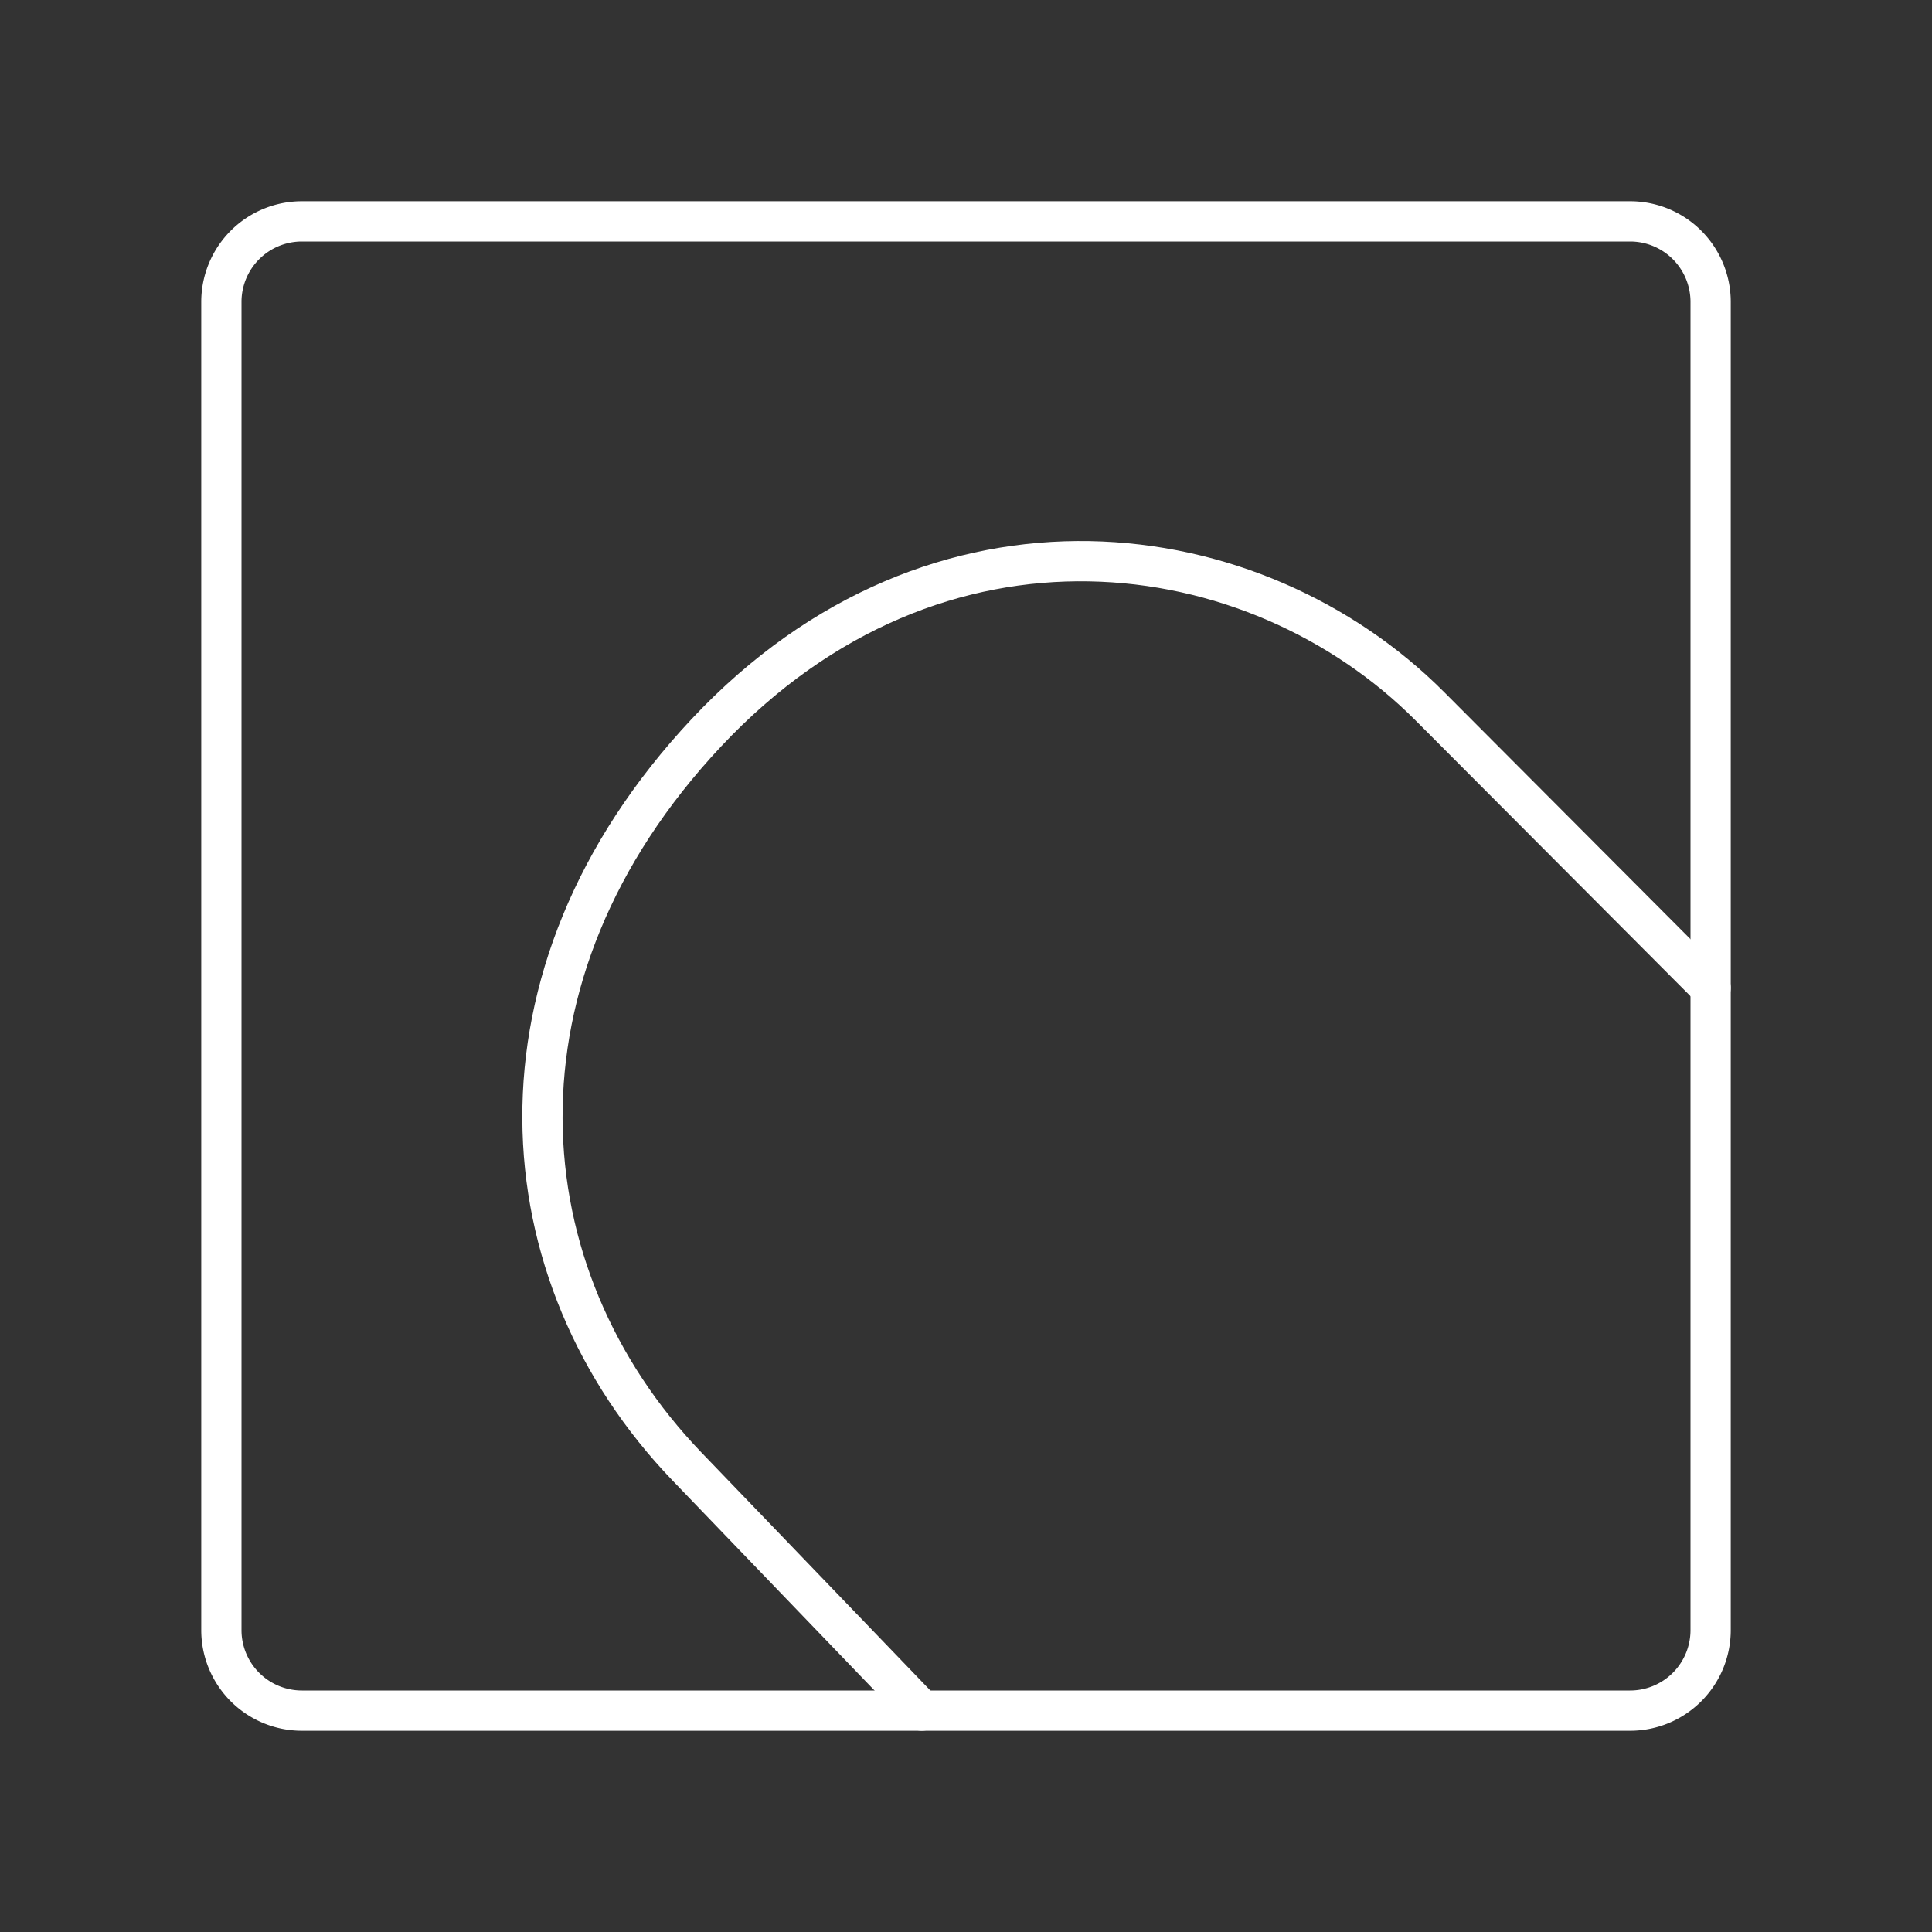 <?xml version="1.0" encoding="UTF-8" standalone="no"?>
<svg
   viewBox="0 0 48 48"
   version="1.1"
   id="svg1"
   xml:space="preserve"
   xmlns="http://www.w3.org/2000/svg"
   xmlns:svg="http://www.w3.org/2000/svg"><rect x="0" y="0" width="48" height="48" fill="#333333" stroke="none"/><defs
     id="defs1"><style
       id="style1">.a{fill:none;stroke:#fff;stroke-linecap:round;stroke-linejoin:round;}</style></defs><path
     class="a"
     d="M40.5,5.5H7.5a2,2,0,0,0-2,2v33a2,2,0,0,0,2,2h33a2,2,0,0,0,2-2V7.5A2,2,0,0,0,40.5,5.5Z"
     id="path1" /><path
     style="opacity:1;fill:none;stroke:#fff;stroke-linecap:round;stroke-linejoin:round;stroke-dashoffset:0.5"
     d="M 42.5,24.543 35.527,17.549 C 31.179,13.188 23.297,12.076 17.549,18.205 11.904,24.224 12.495,31.68 17.069,36.436 L 22.902,42.5"
     id="path2" /></svg>
